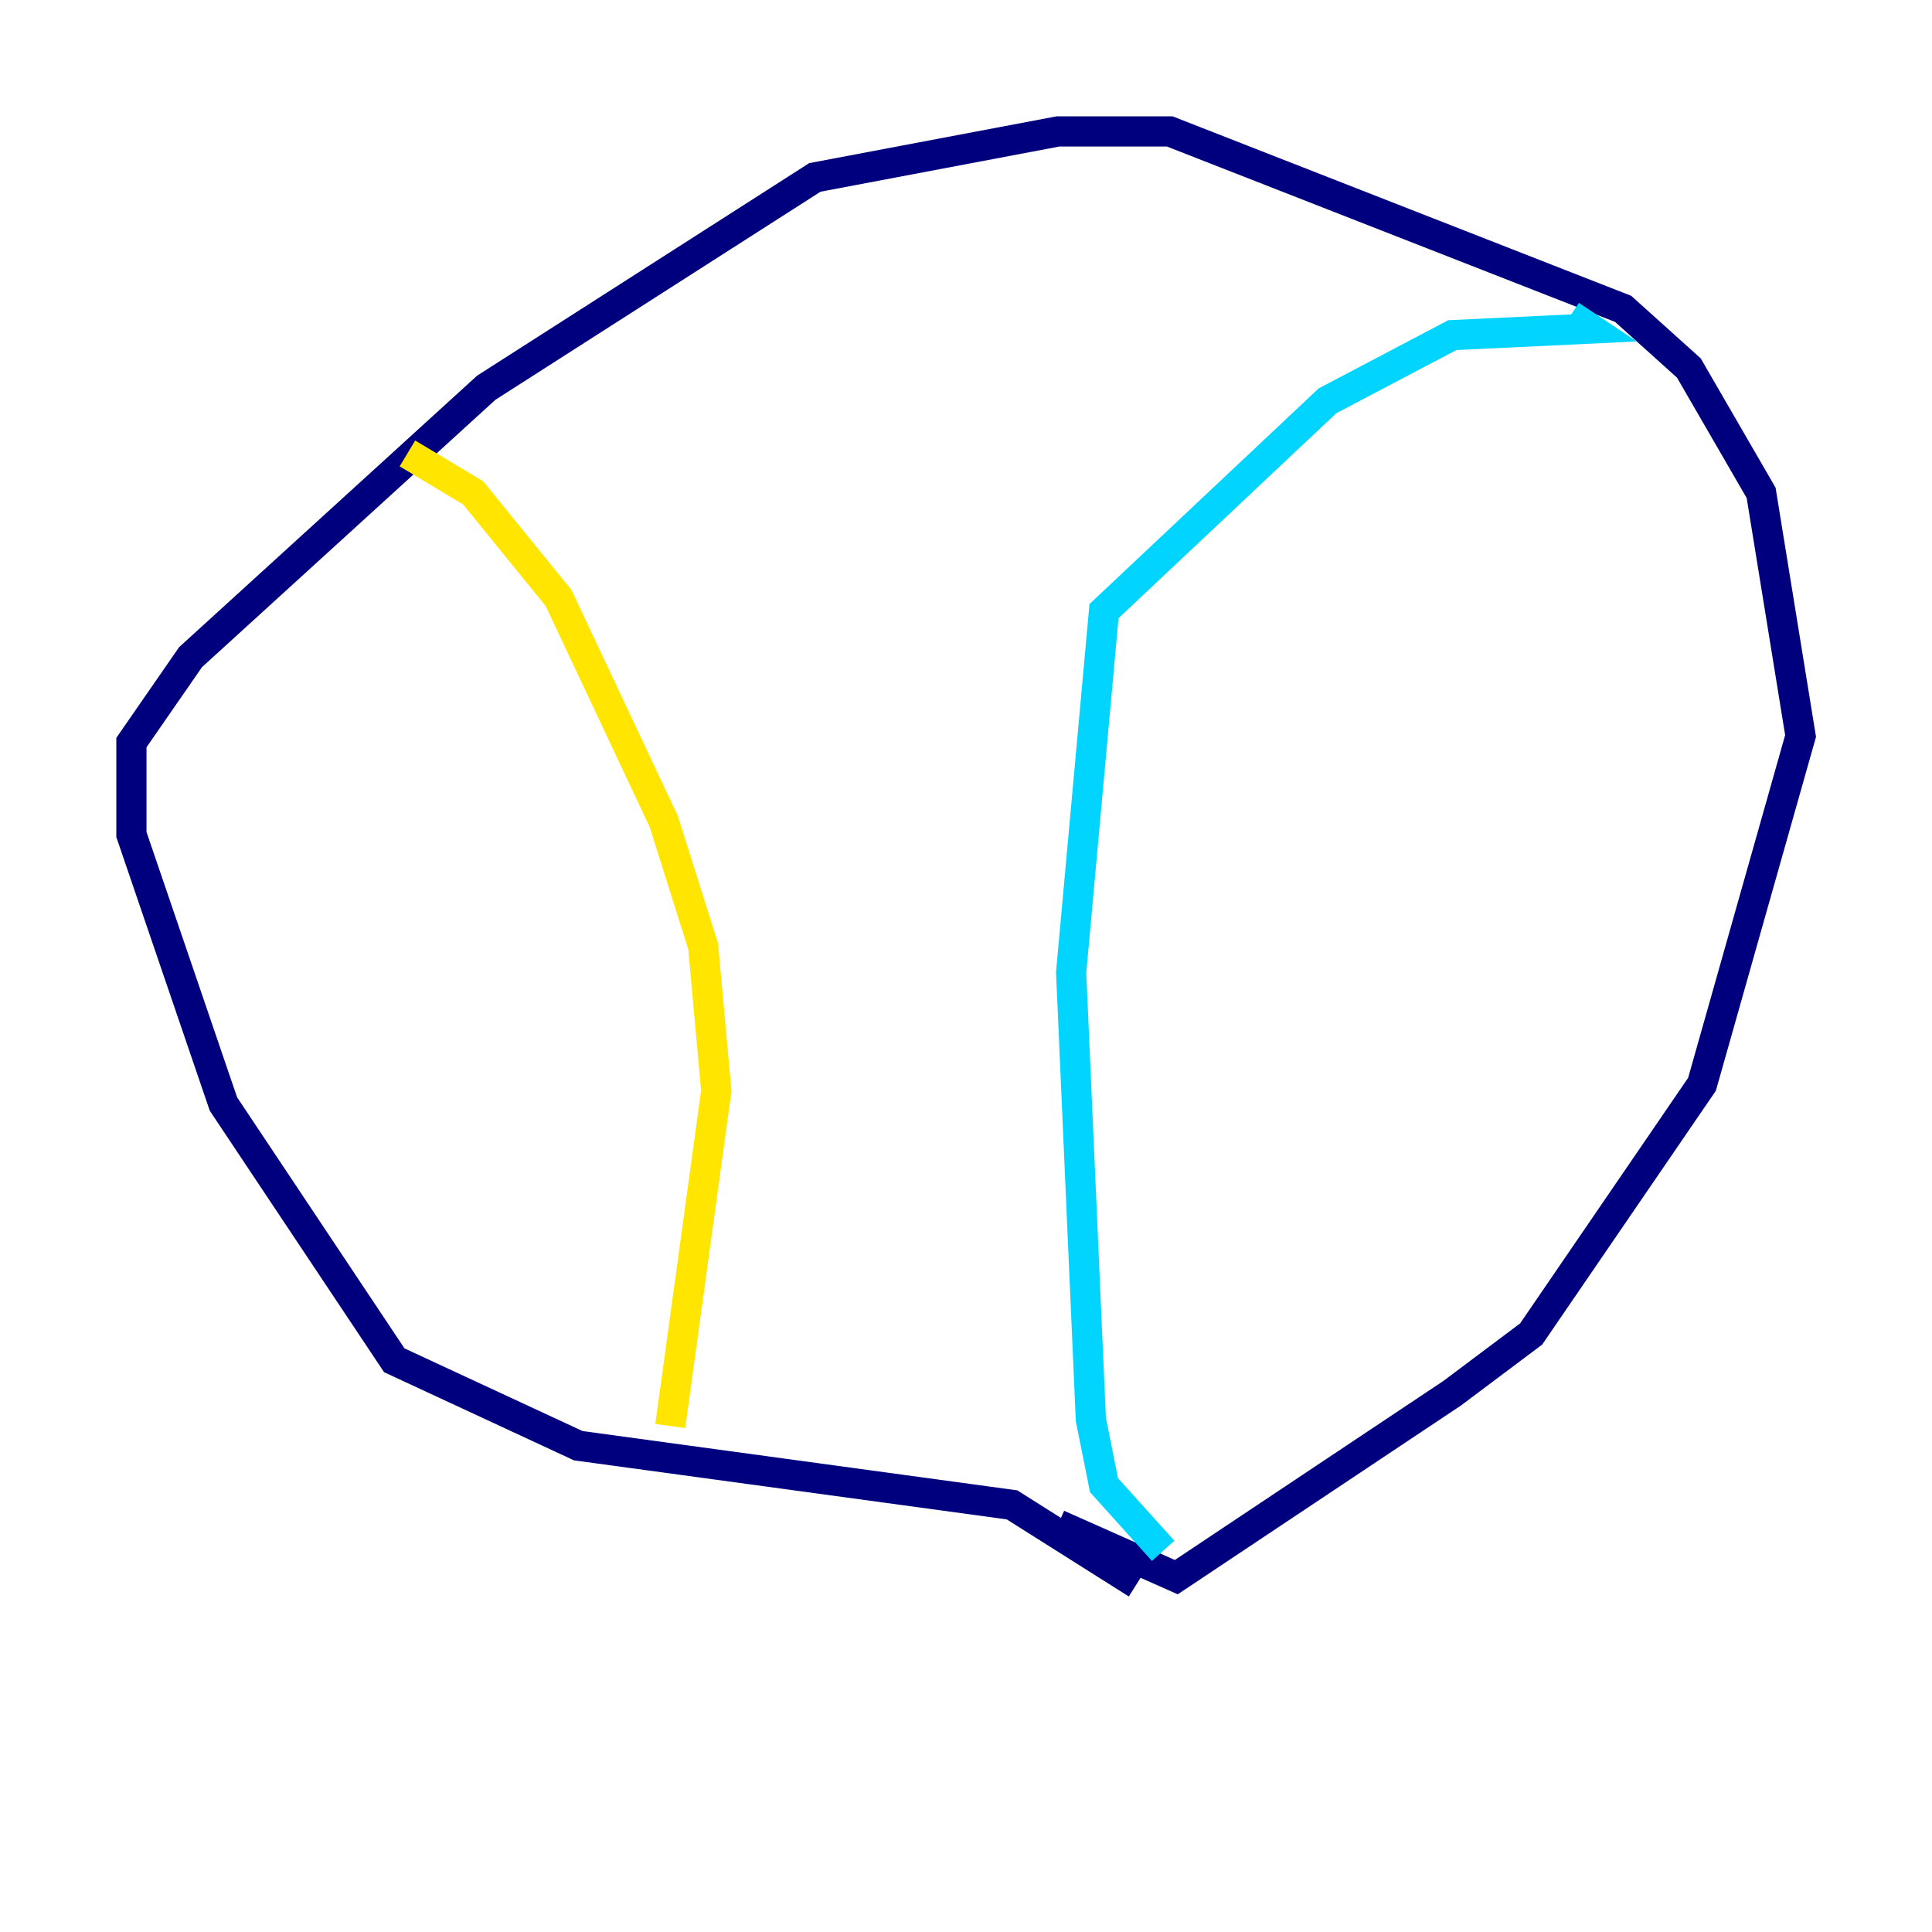 <?xml version="1.0" encoding="utf-8" ?>
<svg baseProfile="tiny" height="128" version="1.2" viewBox="0,0,128,128" width="128" xmlns="http://www.w3.org/2000/svg" xmlns:ev="http://www.w3.org/2001/xml-events" xmlns:xlink="http://www.w3.org/1999/xlink"><defs /><polyline fill="none" points="75.32,104.925 67.048,99.701 38.313,95.782 26.122,90.122 14.803,73.143 8.707,55.292 8.707,49.197 12.626,43.537 32.218,25.687 53.986,11.755 70.095,8.707 77.497,8.707 107.537,20.463 111.891,24.381 116.68,32.653 119.293,48.762 112.762,71.837 101.442,88.381 96.218,92.299 77.932,104.49 70.095,101.007" stroke="#00007f" stroke-width="2" /><polyline fill="none" points="77.061,102.748 73.143,98.395 72.272,94.041 70.966,64.435 73.143,40.49 87.946,26.558 96.218,22.204 105.361,21.769 104.054,20.898" stroke="#00d4ff" stroke-width="2" /><polyline fill="none" points="26.993,30.041 31.347,32.653 37.007,39.619 43.973,54.422 46.585,62.694 47.456,72.272 44.408,94.476" stroke="#ffe500" stroke-width="2" /><polyline fill="none" points="41.796,86.639 41.796,86.639" stroke="#7f0000" stroke-width="2" /></svg>
